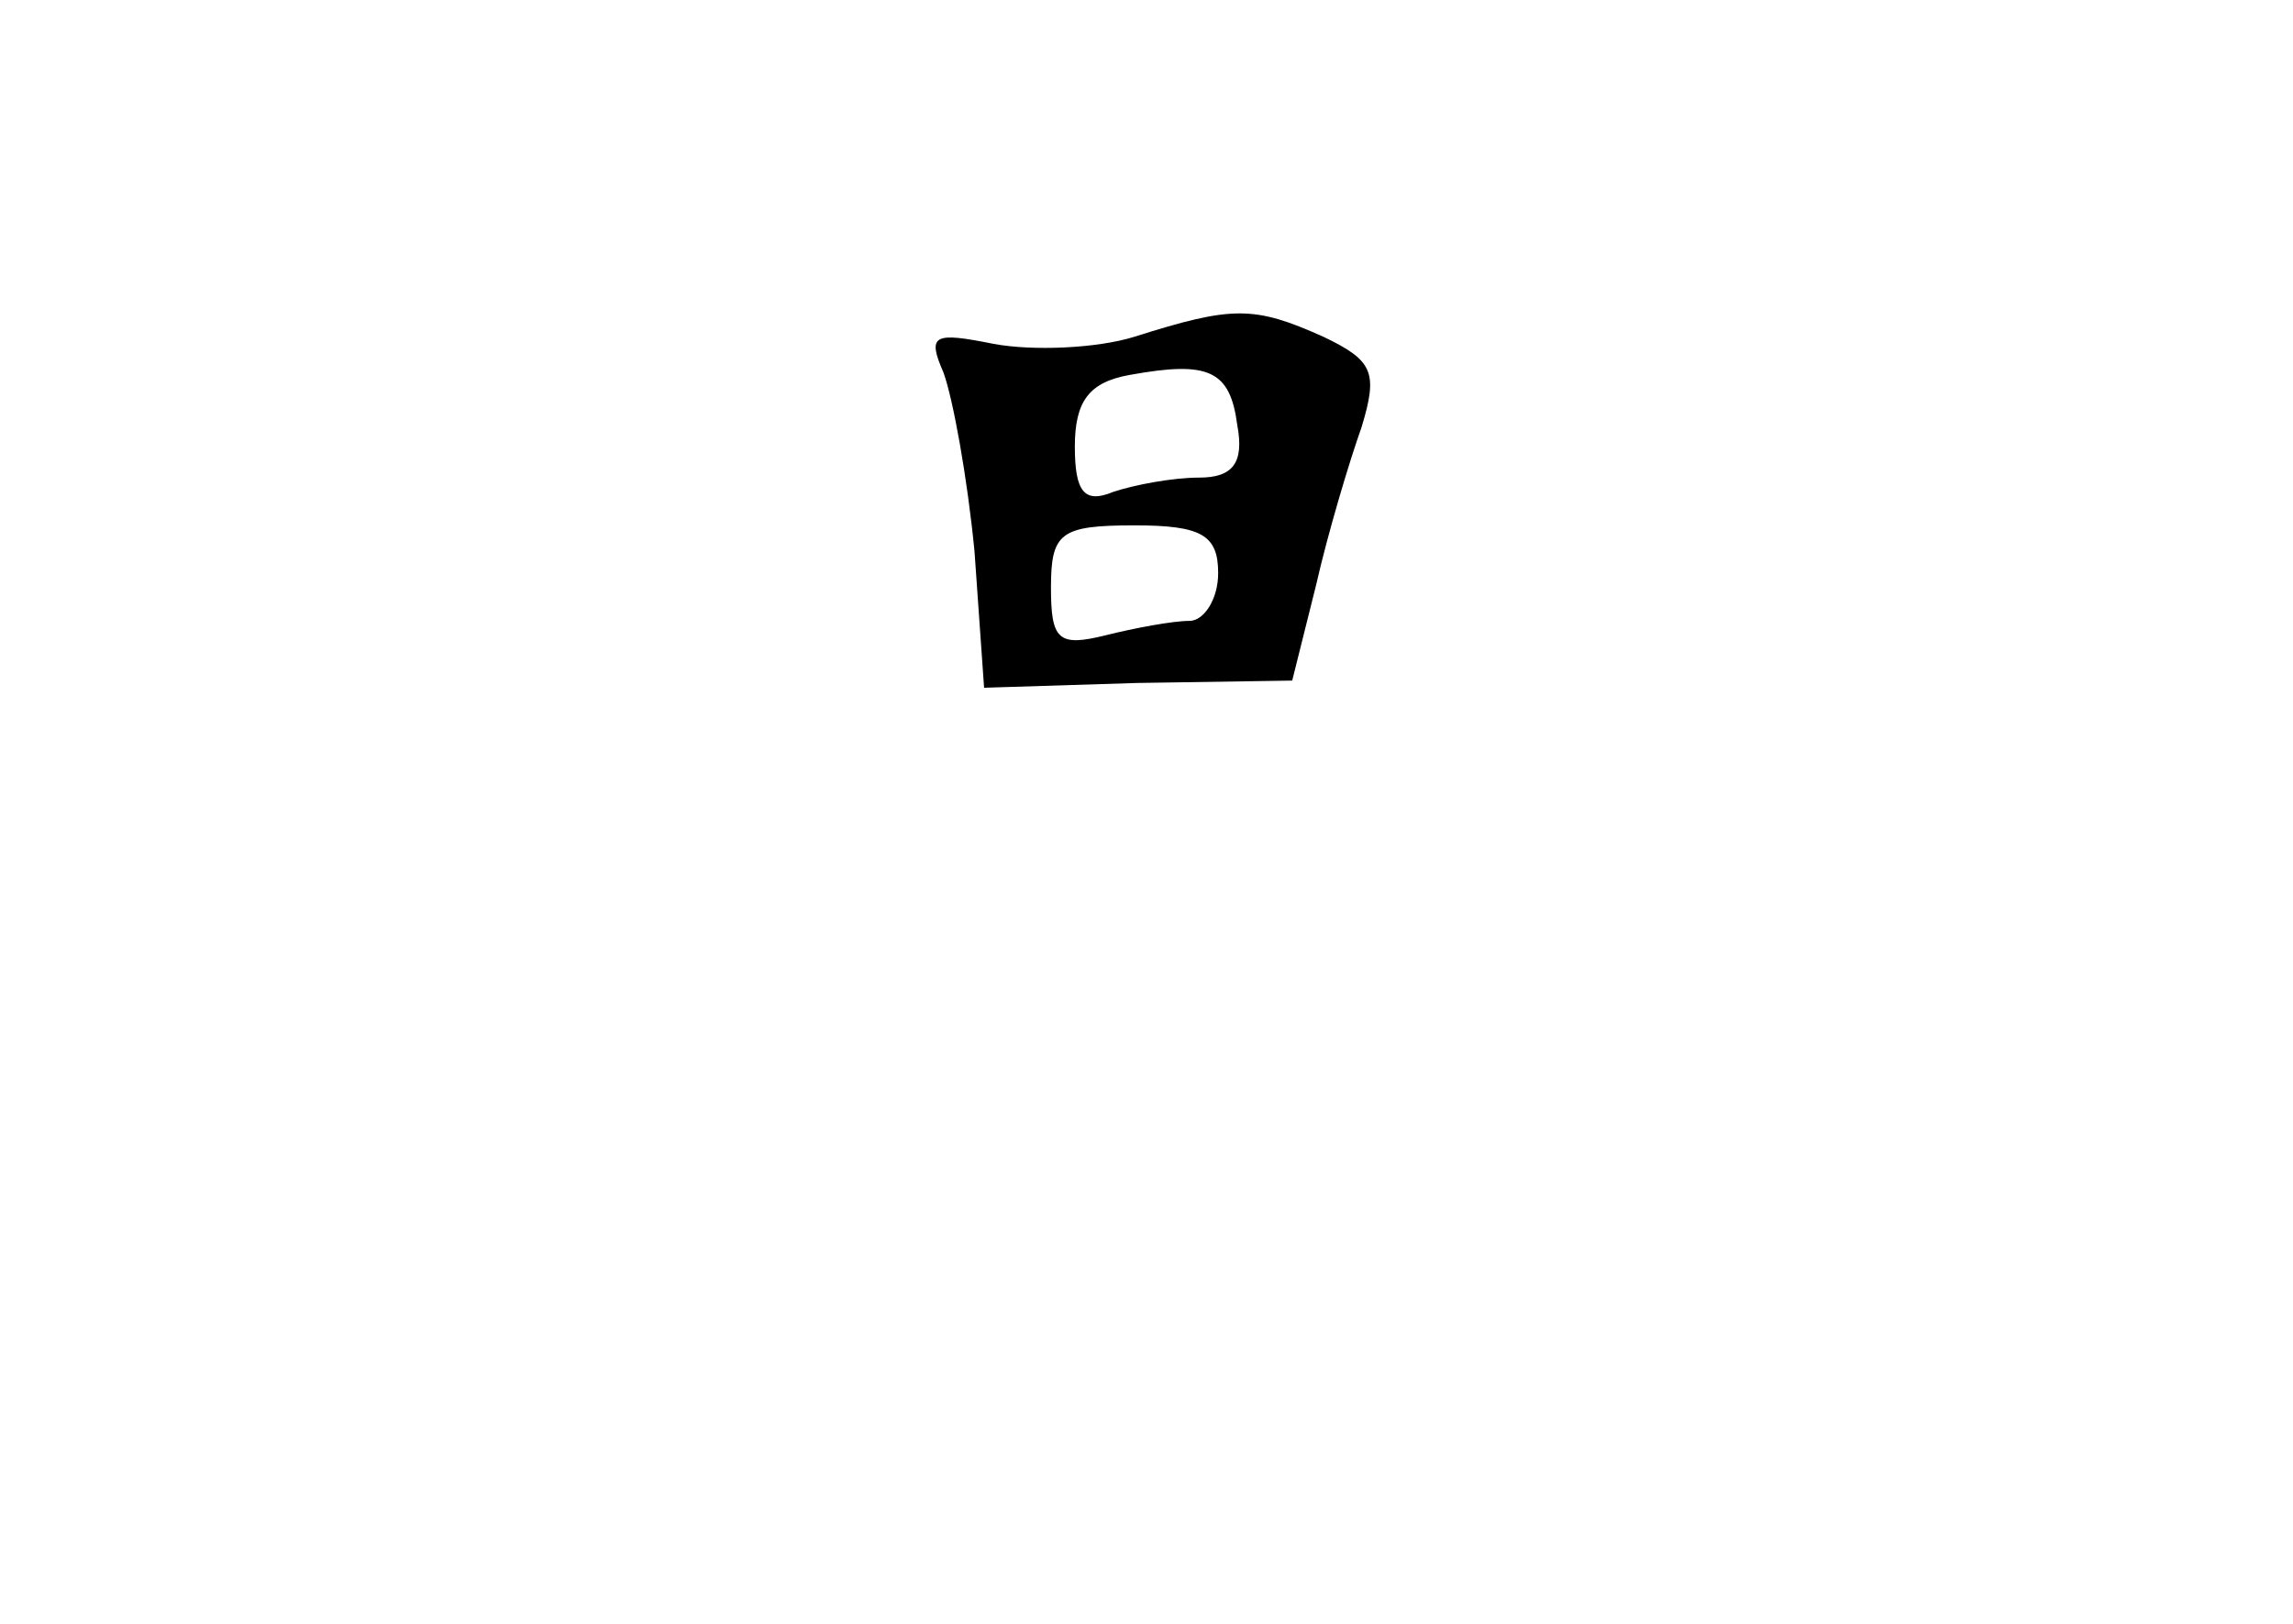 <?xml version="1.0" standalone="no"?>
<!DOCTYPE svg PUBLIC "-//W3C//DTD SVG 20010904//EN"
 "http://www.w3.org/TR/2001/REC-SVG-20010904/DTD/svg10.dtd">
<svg version="1.0" xmlns="http://www.w3.org/2000/svg"
 width="96pt" height="68pt" viewBox="0 0 96 68"
 preserveAspectRatio="xMidYMid meet">
<g transform="translate(0,68) scale(0.1,-0.1)"
fill="#000000" stroke="none">
<path d="M475 539 c-16 -5 -43 -6 -59 -3 -25 5 -28 4 -21 -12 4 -11 10 -44 13
-75 l4 -57 64 2 65 1 10 40 c5 22 14 52 19 66 7 23 5 28 -16 38 -29 13 -38 13
-79 0z m43 -37 c3 -16 -2 -22 -16 -22 -11 0 -27 -3 -36 -6 -12 -5 -16 0 -16
19 0 19 6 27 23 30 33 6 42 2 45 -21z m-8 -62 c0 -11 -6 -20 -12 -20 -7 0 -23
-3 -35 -6 -20 -5 -23 -2 -23 20 0 23 4 26 35 26 28 0 35 -4 35 -20z"/>
</g>
</svg>
